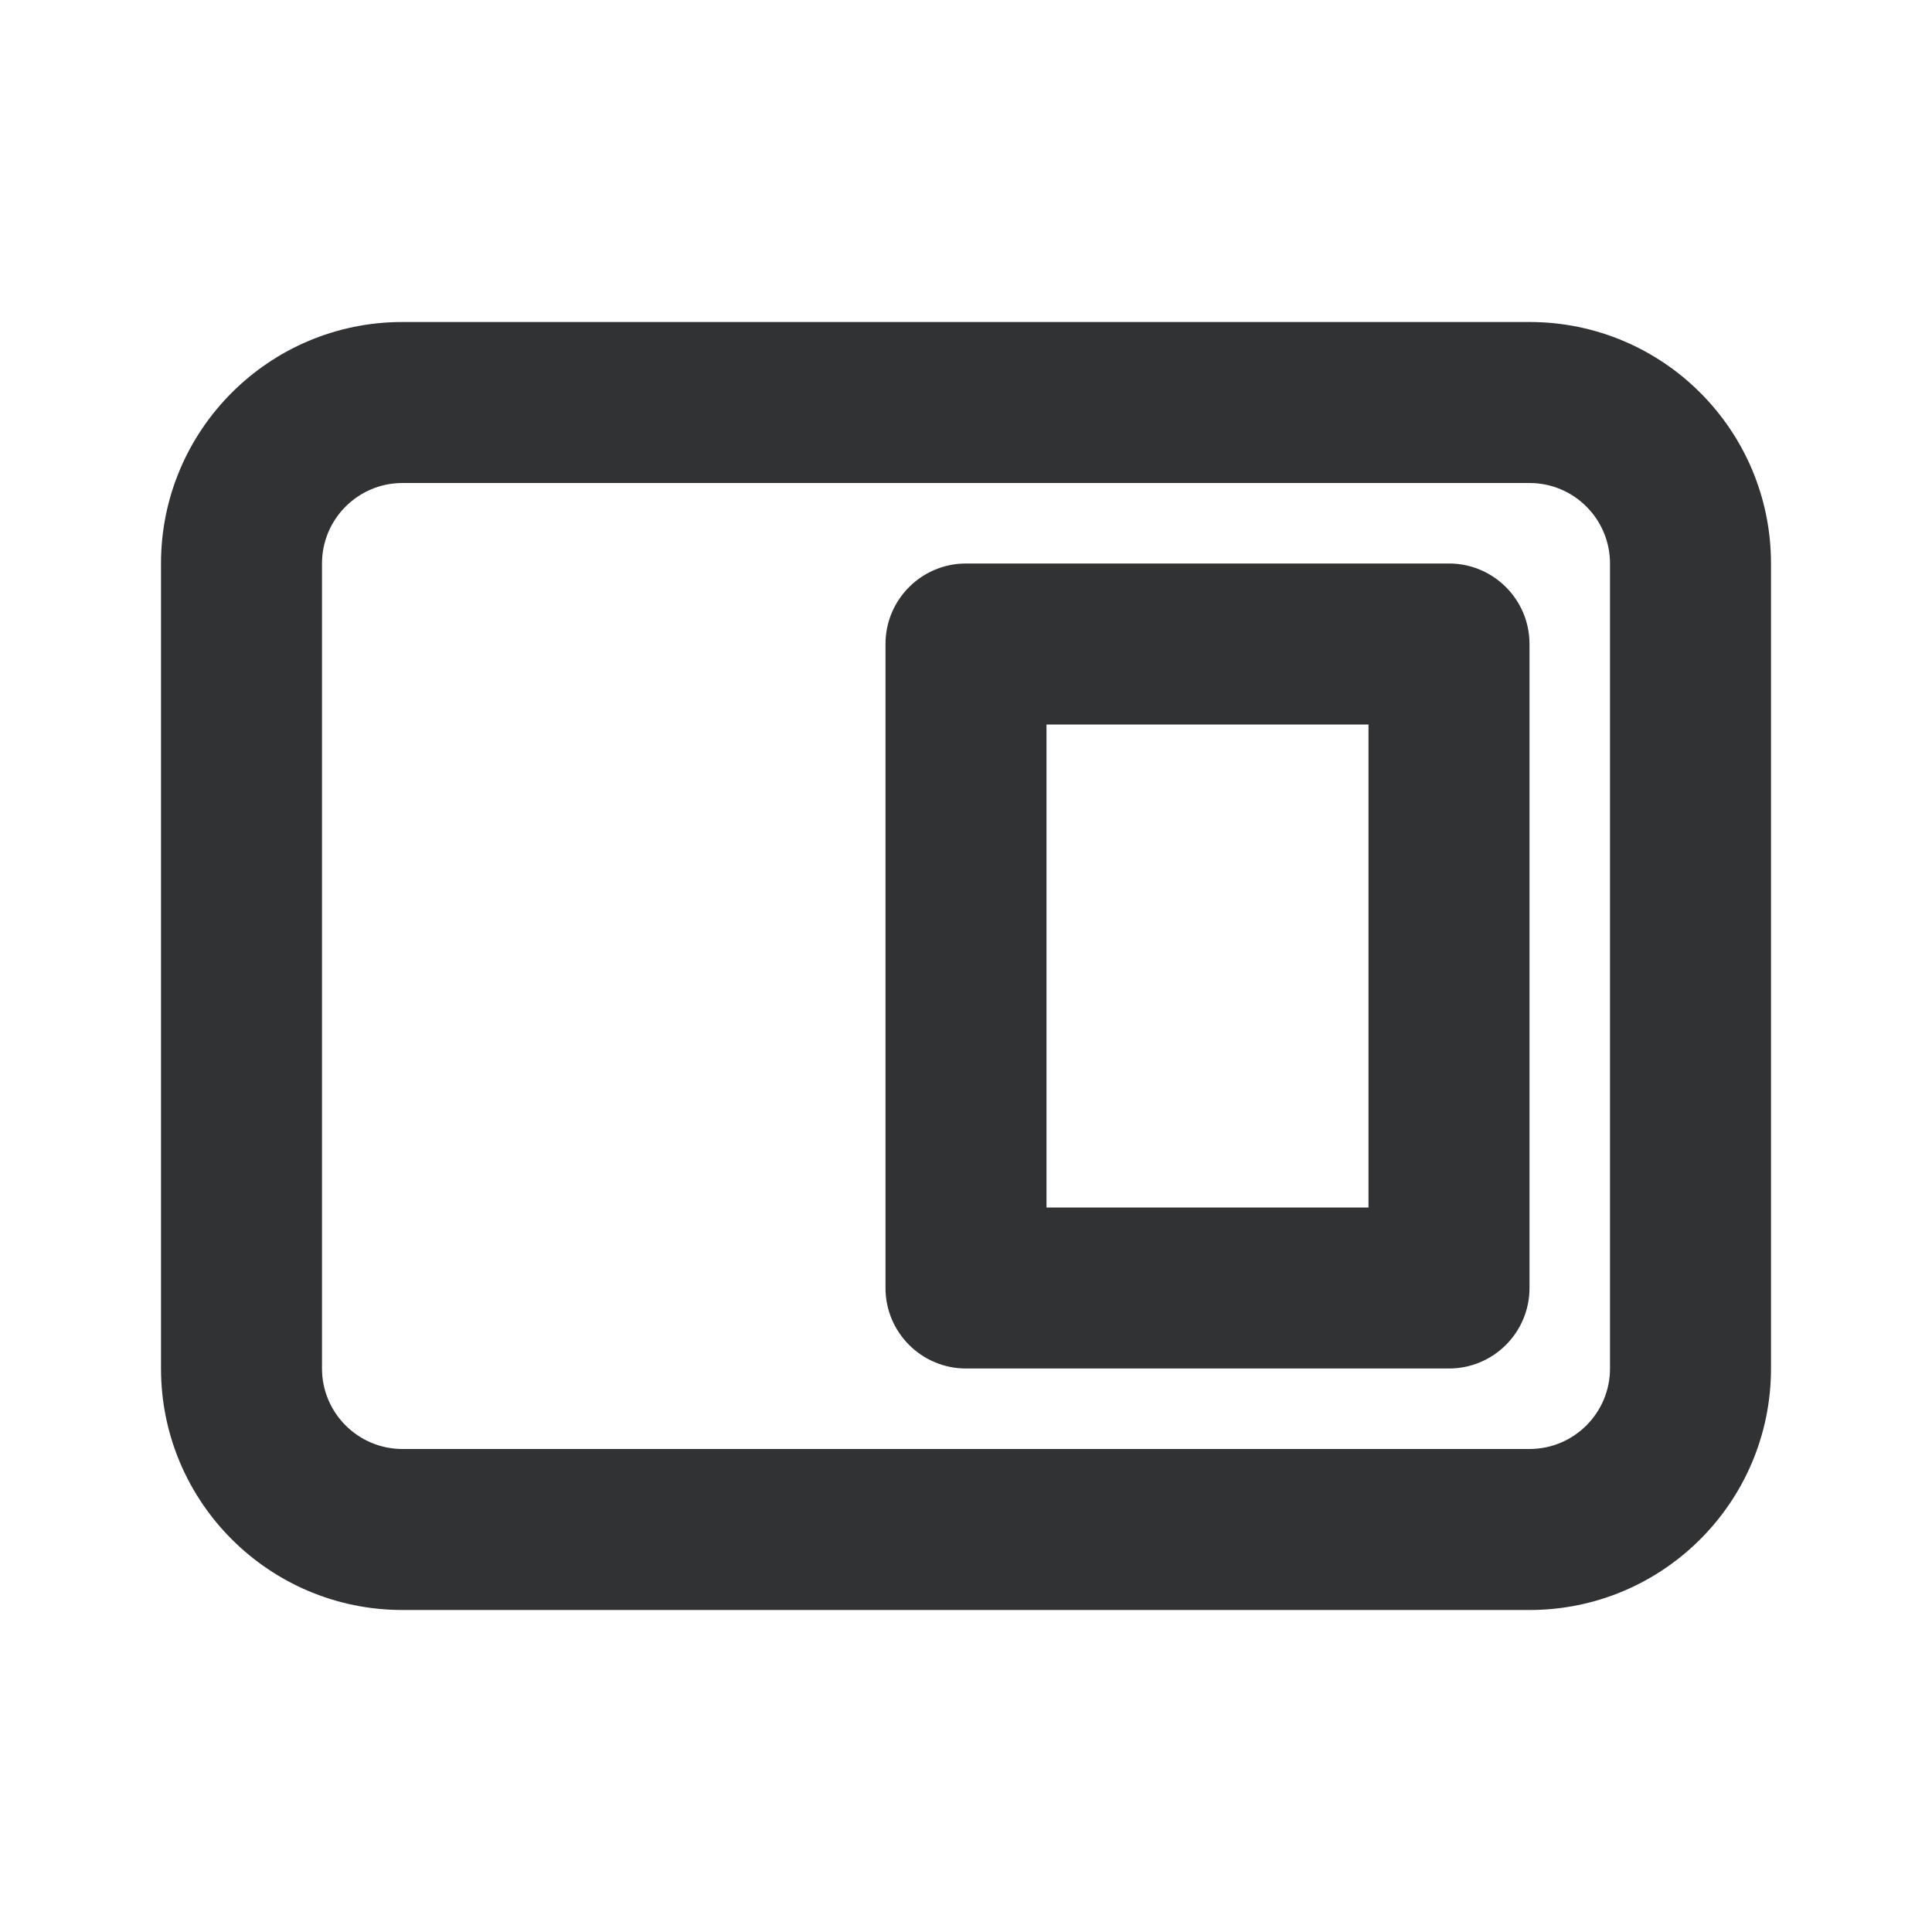 <svg width="24" height="24" viewBox="0 0 24 24" fill="none" xmlns="http://www.w3.org/2000/svg">
<path fill-rule="evenodd" clip-rule="evenodd" d="M5 6H19C19.552 6 20 6.448 20 7V17C20 17.552 19.552 18 19 18H5C4.448 18 4 17.552 4 17V7C4 6.448 4.448 6 5 6ZM2 7C2 5.343 3.343 4 5 4H19C20.657 4 22 5.343 22 7V17C22 18.657 20.657 20 19 20H5C3.343 20 2 18.657 2 17V7ZM13 15V9H17V15H13ZM11 8C11 7.448 11.448 7 12 7H18C18.552 7 19 7.448 19 8V16C19 16.552 18.552 17 18 17H12C11.448 17 11 16.552 11 16V8Z" fill="#313234"/>
</svg>
